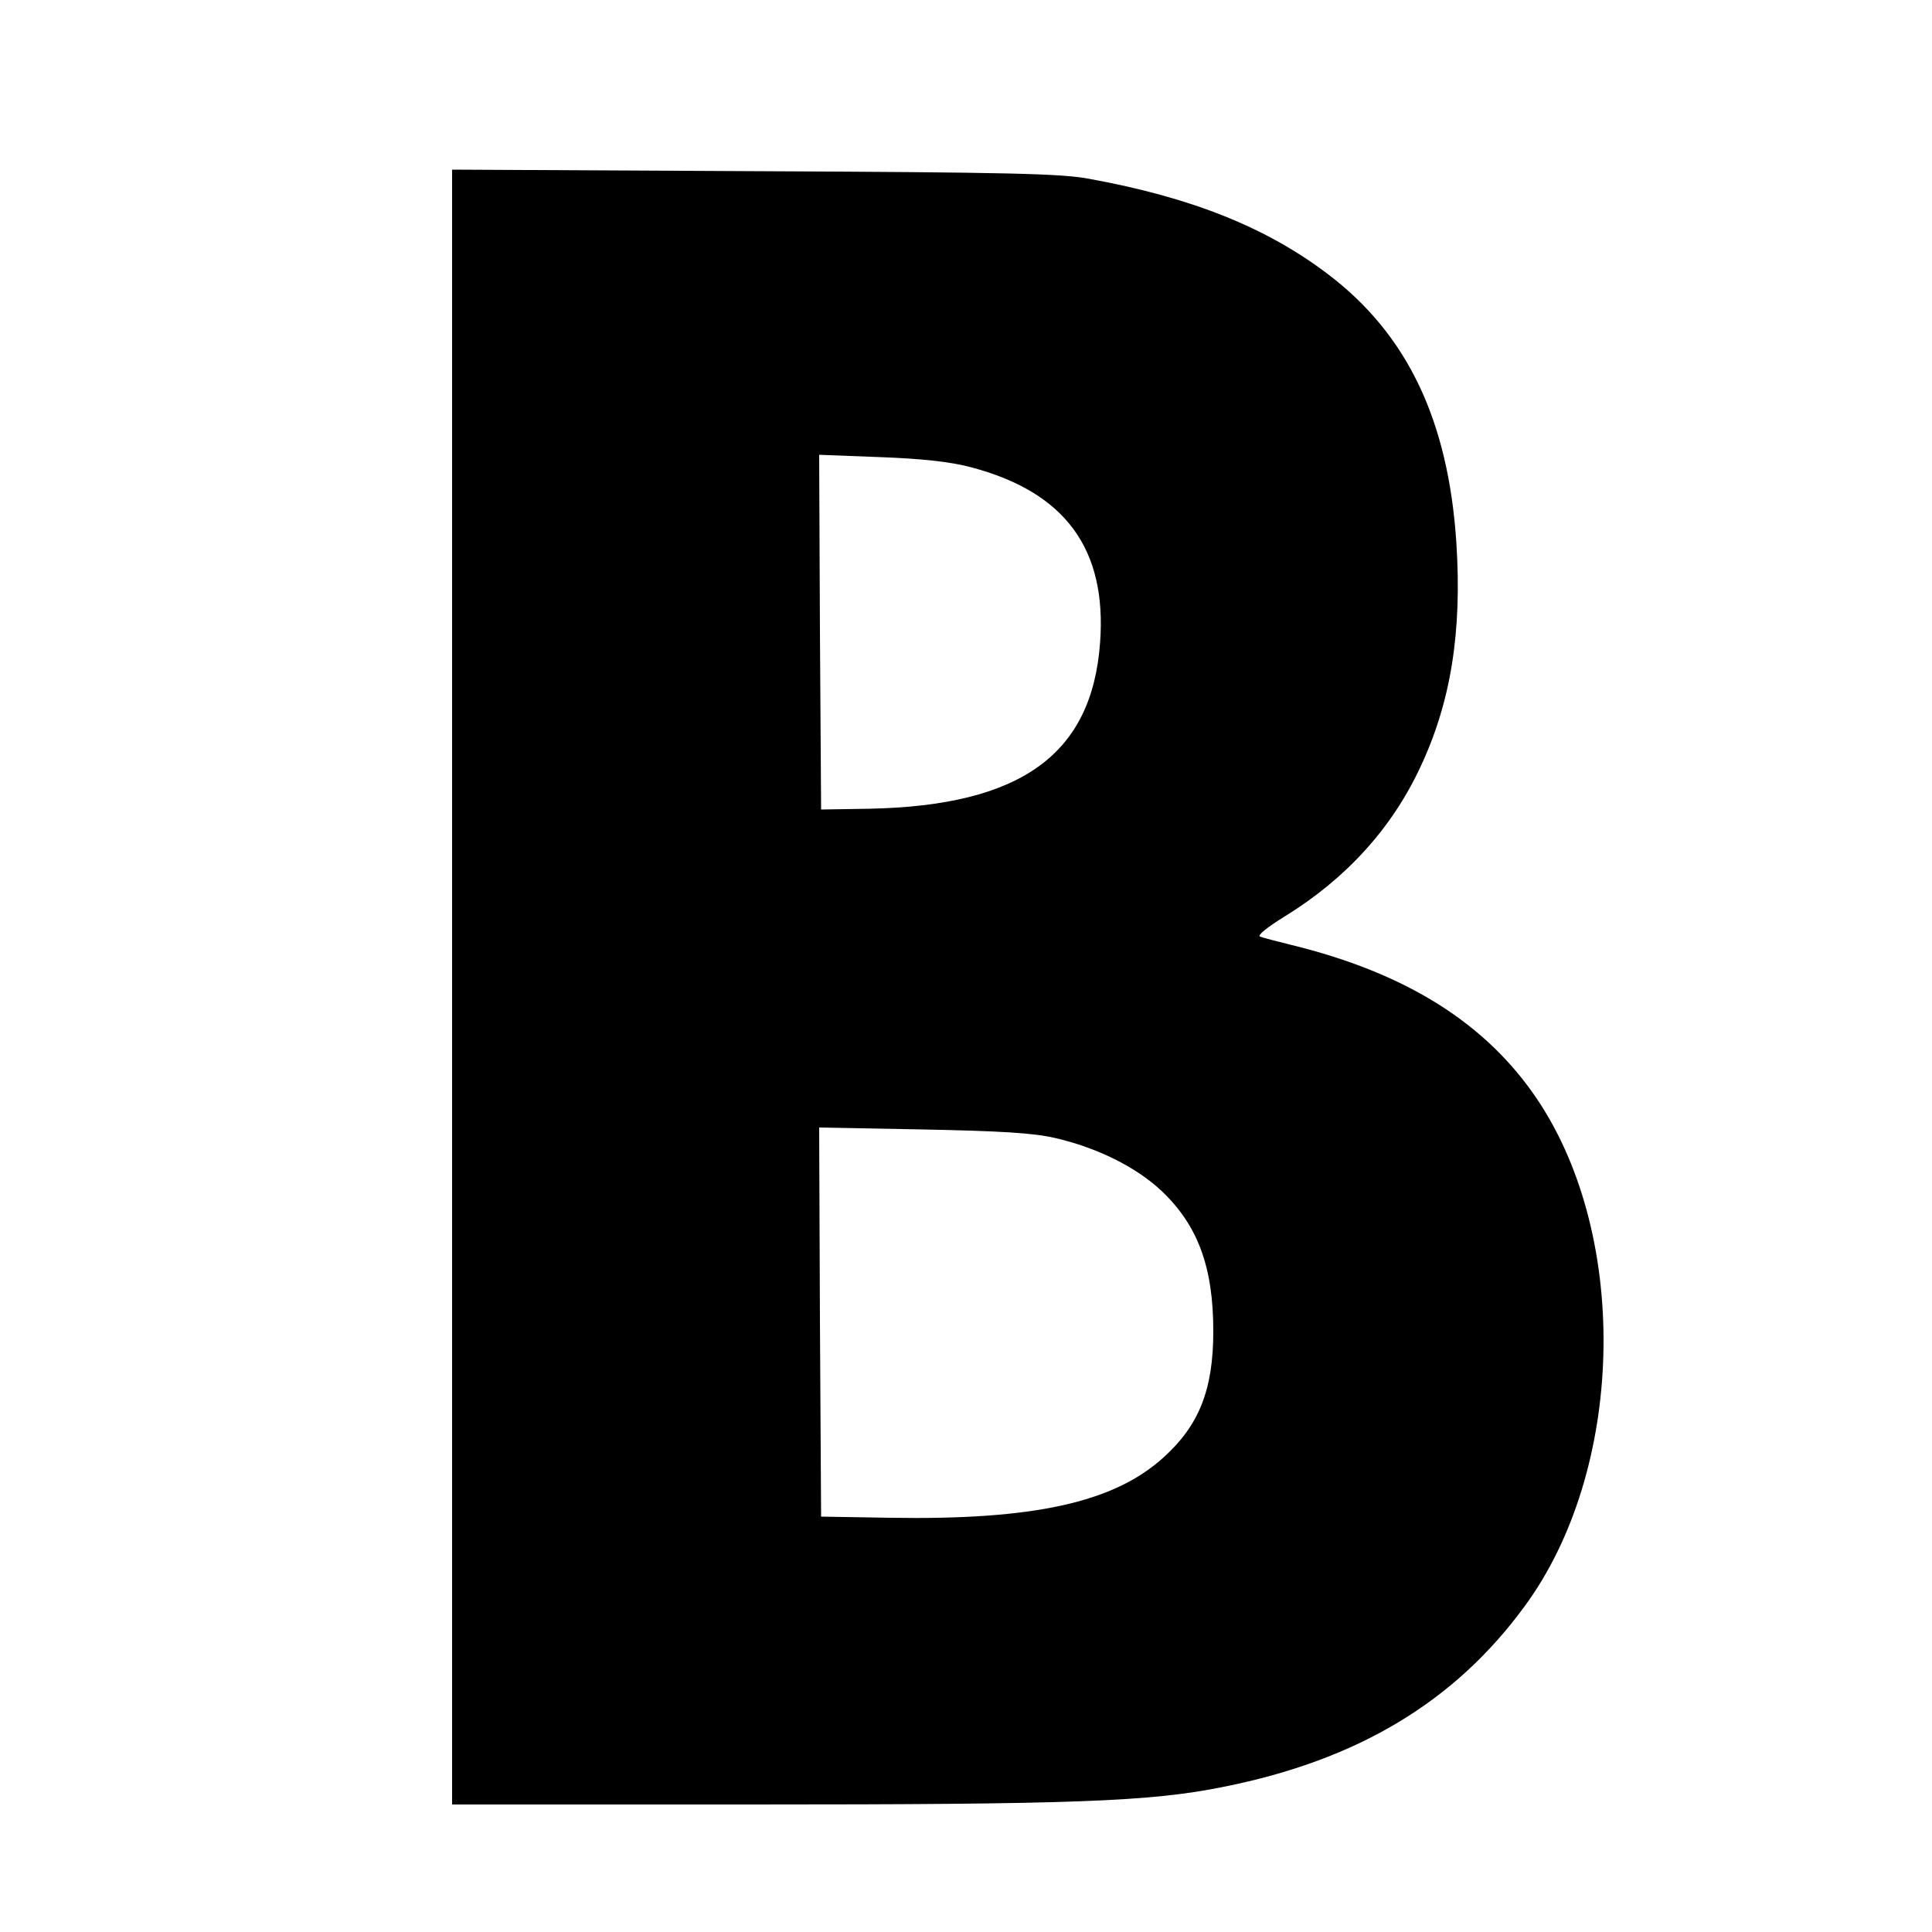 <?xml version="1.0" standalone="no"?>
<!DOCTYPE svg PUBLIC "-//W3C//DTD SVG 20010904//EN"
 "http://www.w3.org/TR/2001/REC-SVG-20010904/DTD/svg10.dtd">
<svg version="1.0" xmlns="http://www.w3.org/2000/svg"
 width="500pt" height="500pt" viewBox="0 0 500 500"
 preserveAspectRatio="xMidYMid meet">

<g transform="translate(0,500) scale(0.1,-0.1)"
fill="#000000" stroke="none">
<path d="M1170 2446 l0 -2116 773 0 c834 0 1034 7 1225 46 345 69 596 219 777
466 259 351 275 952 34 1312 -132 197 -339 328 -639 401 -36 9 -71 18 -79 21
-8 3 18 24 65 53 157 97 275 226 349 384 80 169 109 352 94 583 -21 318 -128
540 -333 695 -158 120 -352 198 -616 246 -71 14 -211 17 -867 20 l-783 4 0
-2115z m1342 1345 c244 -64 353 -211 335 -454 -21 -290 -205 -422 -597 -430
l-125 -2 -3 459 -2 459 157 -6 c110 -4 182 -12 235 -26z m218 -1736 c109 -25
210 -75 276 -137 94 -89 134 -197 134 -363 0 -152 -37 -244 -129 -327 -129
-117 -337 -162 -706 -156 l-180 3 -3 504 -2 503 267 -5 c202 -4 287 -9 343
-22z"/>
</g>
</svg>
